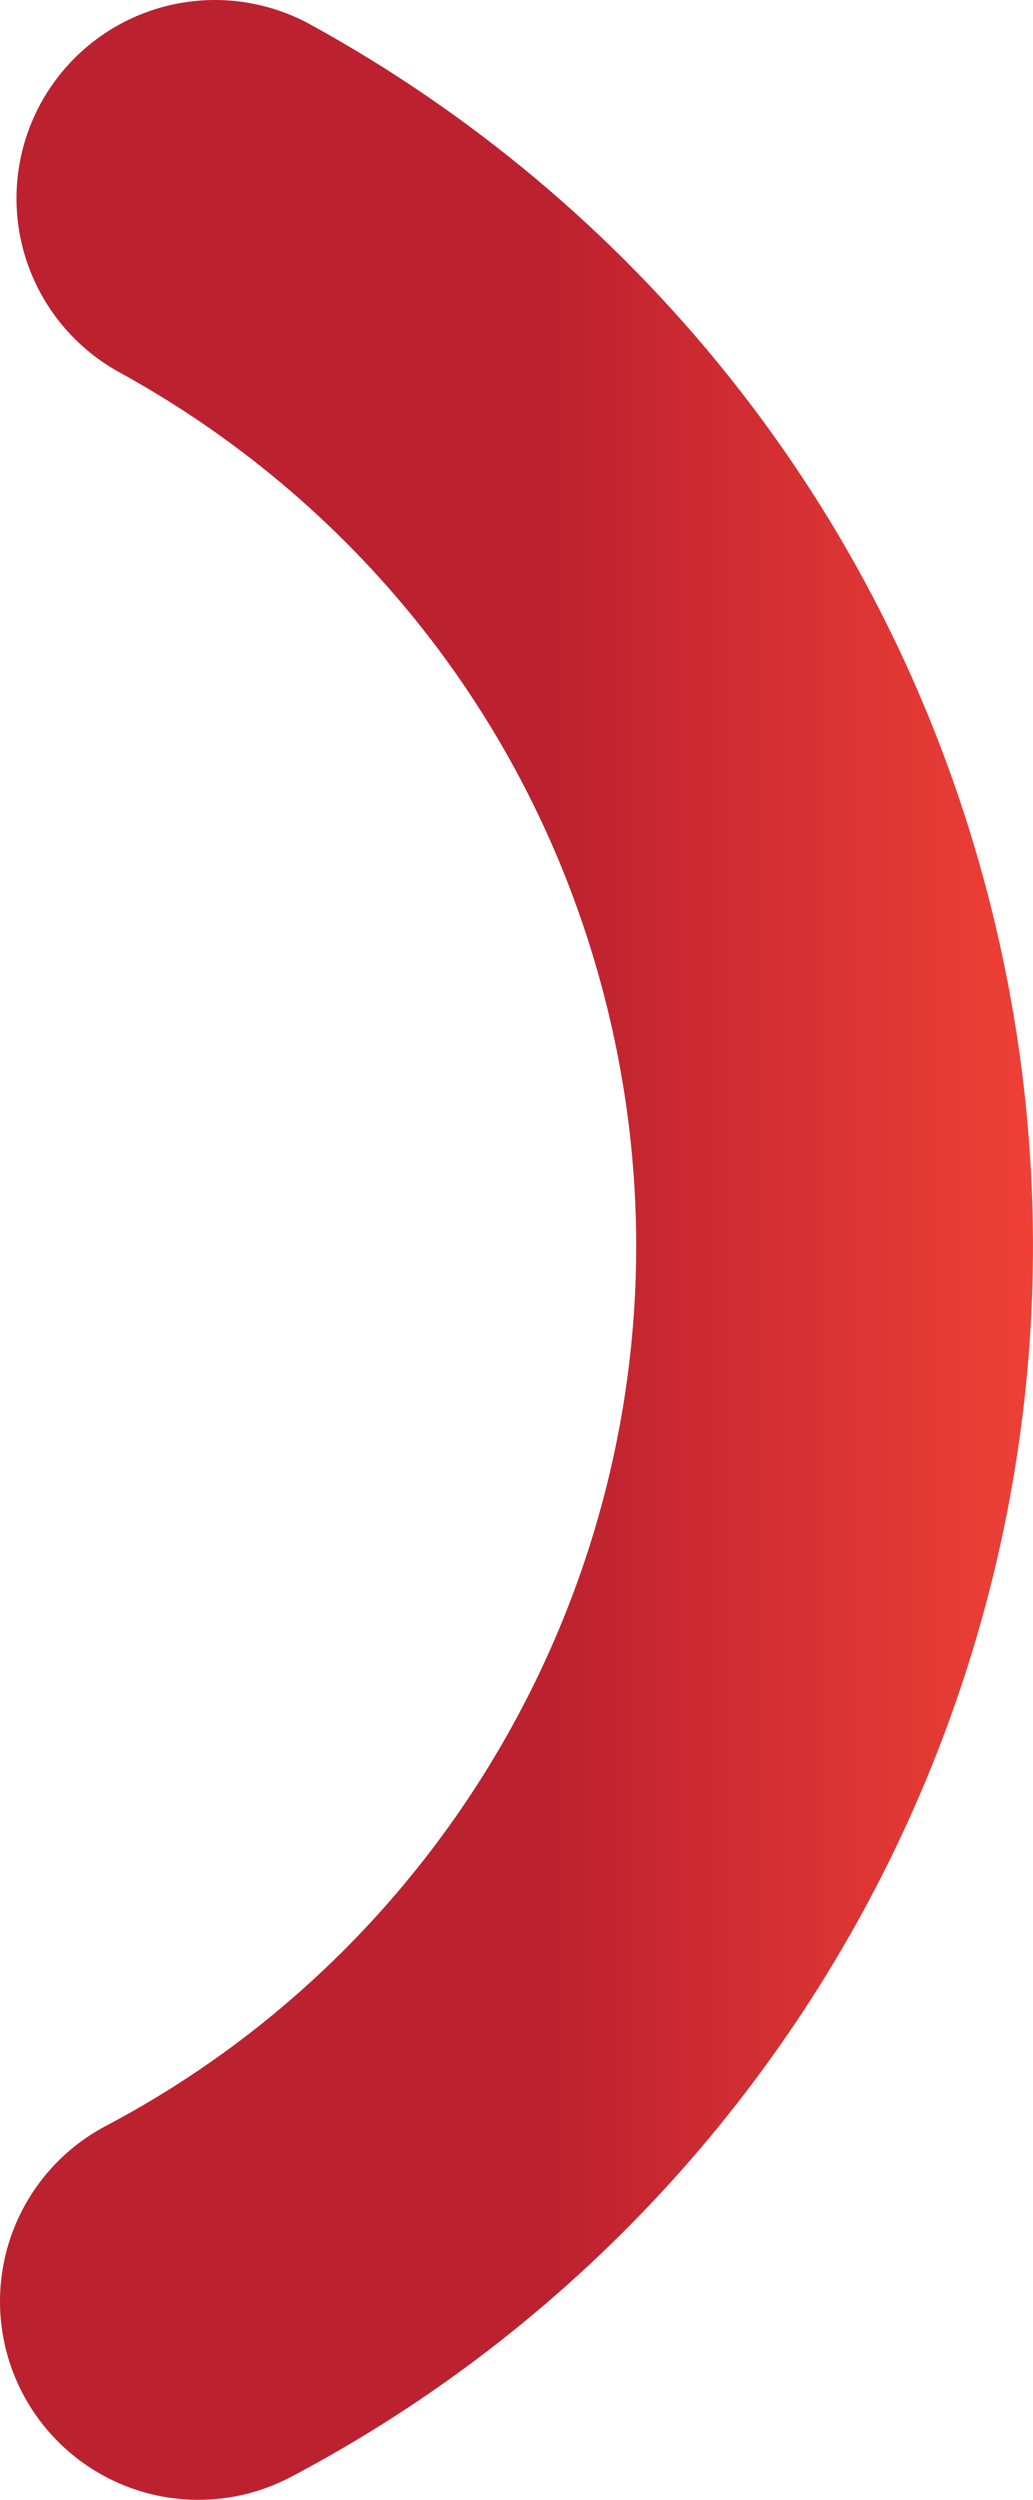<?xml version="1.0" encoding="utf-8"?>
<!-- Generator: Adobe Illustrator 16.0.0, SVG Export Plug-In . SVG Version: 6.00 Build 0)  -->
<!DOCTYPE svg PUBLIC "-//W3C//DTD SVG 1.1//EN" "http://www.w3.org/Graphics/SVG/1.1/DTD/svg11.dtd">
<svg version="1.1" id="Layer_1" xmlns="http://www.w3.org/2000/svg" xmlns:xlink="http://www.w3.org/1999/xlink" x="0px" y="0px"
	 width="28.638px" height="69.299px" viewBox="0 0 28.638 69.299" enable-background="new 0 0 28.638 69.299" xml:space="preserve">
<g>
	<linearGradient id="SVGID_1_" gradientUnits="userSpaceOnUse" x1="0" y1="34.649" x2="28.638" y2="34.649">
		<stop  offset="0.531" style="stop-color:#BC212F"/>
		<stop  offset="1" style="stop-color:#EE4036"/>
	</linearGradient>
	<path fill="none" stroke="url(#SVGID_1_)" stroke-width="11" stroke-linecap="round" stroke-miterlimit="10" d="M5.957,5.5
		c7.608,4.178,13.576,11.327,16.023,20.371c4.121,15.234-3.087,30.864-16.48,37.928"/>
</g>
</svg>
